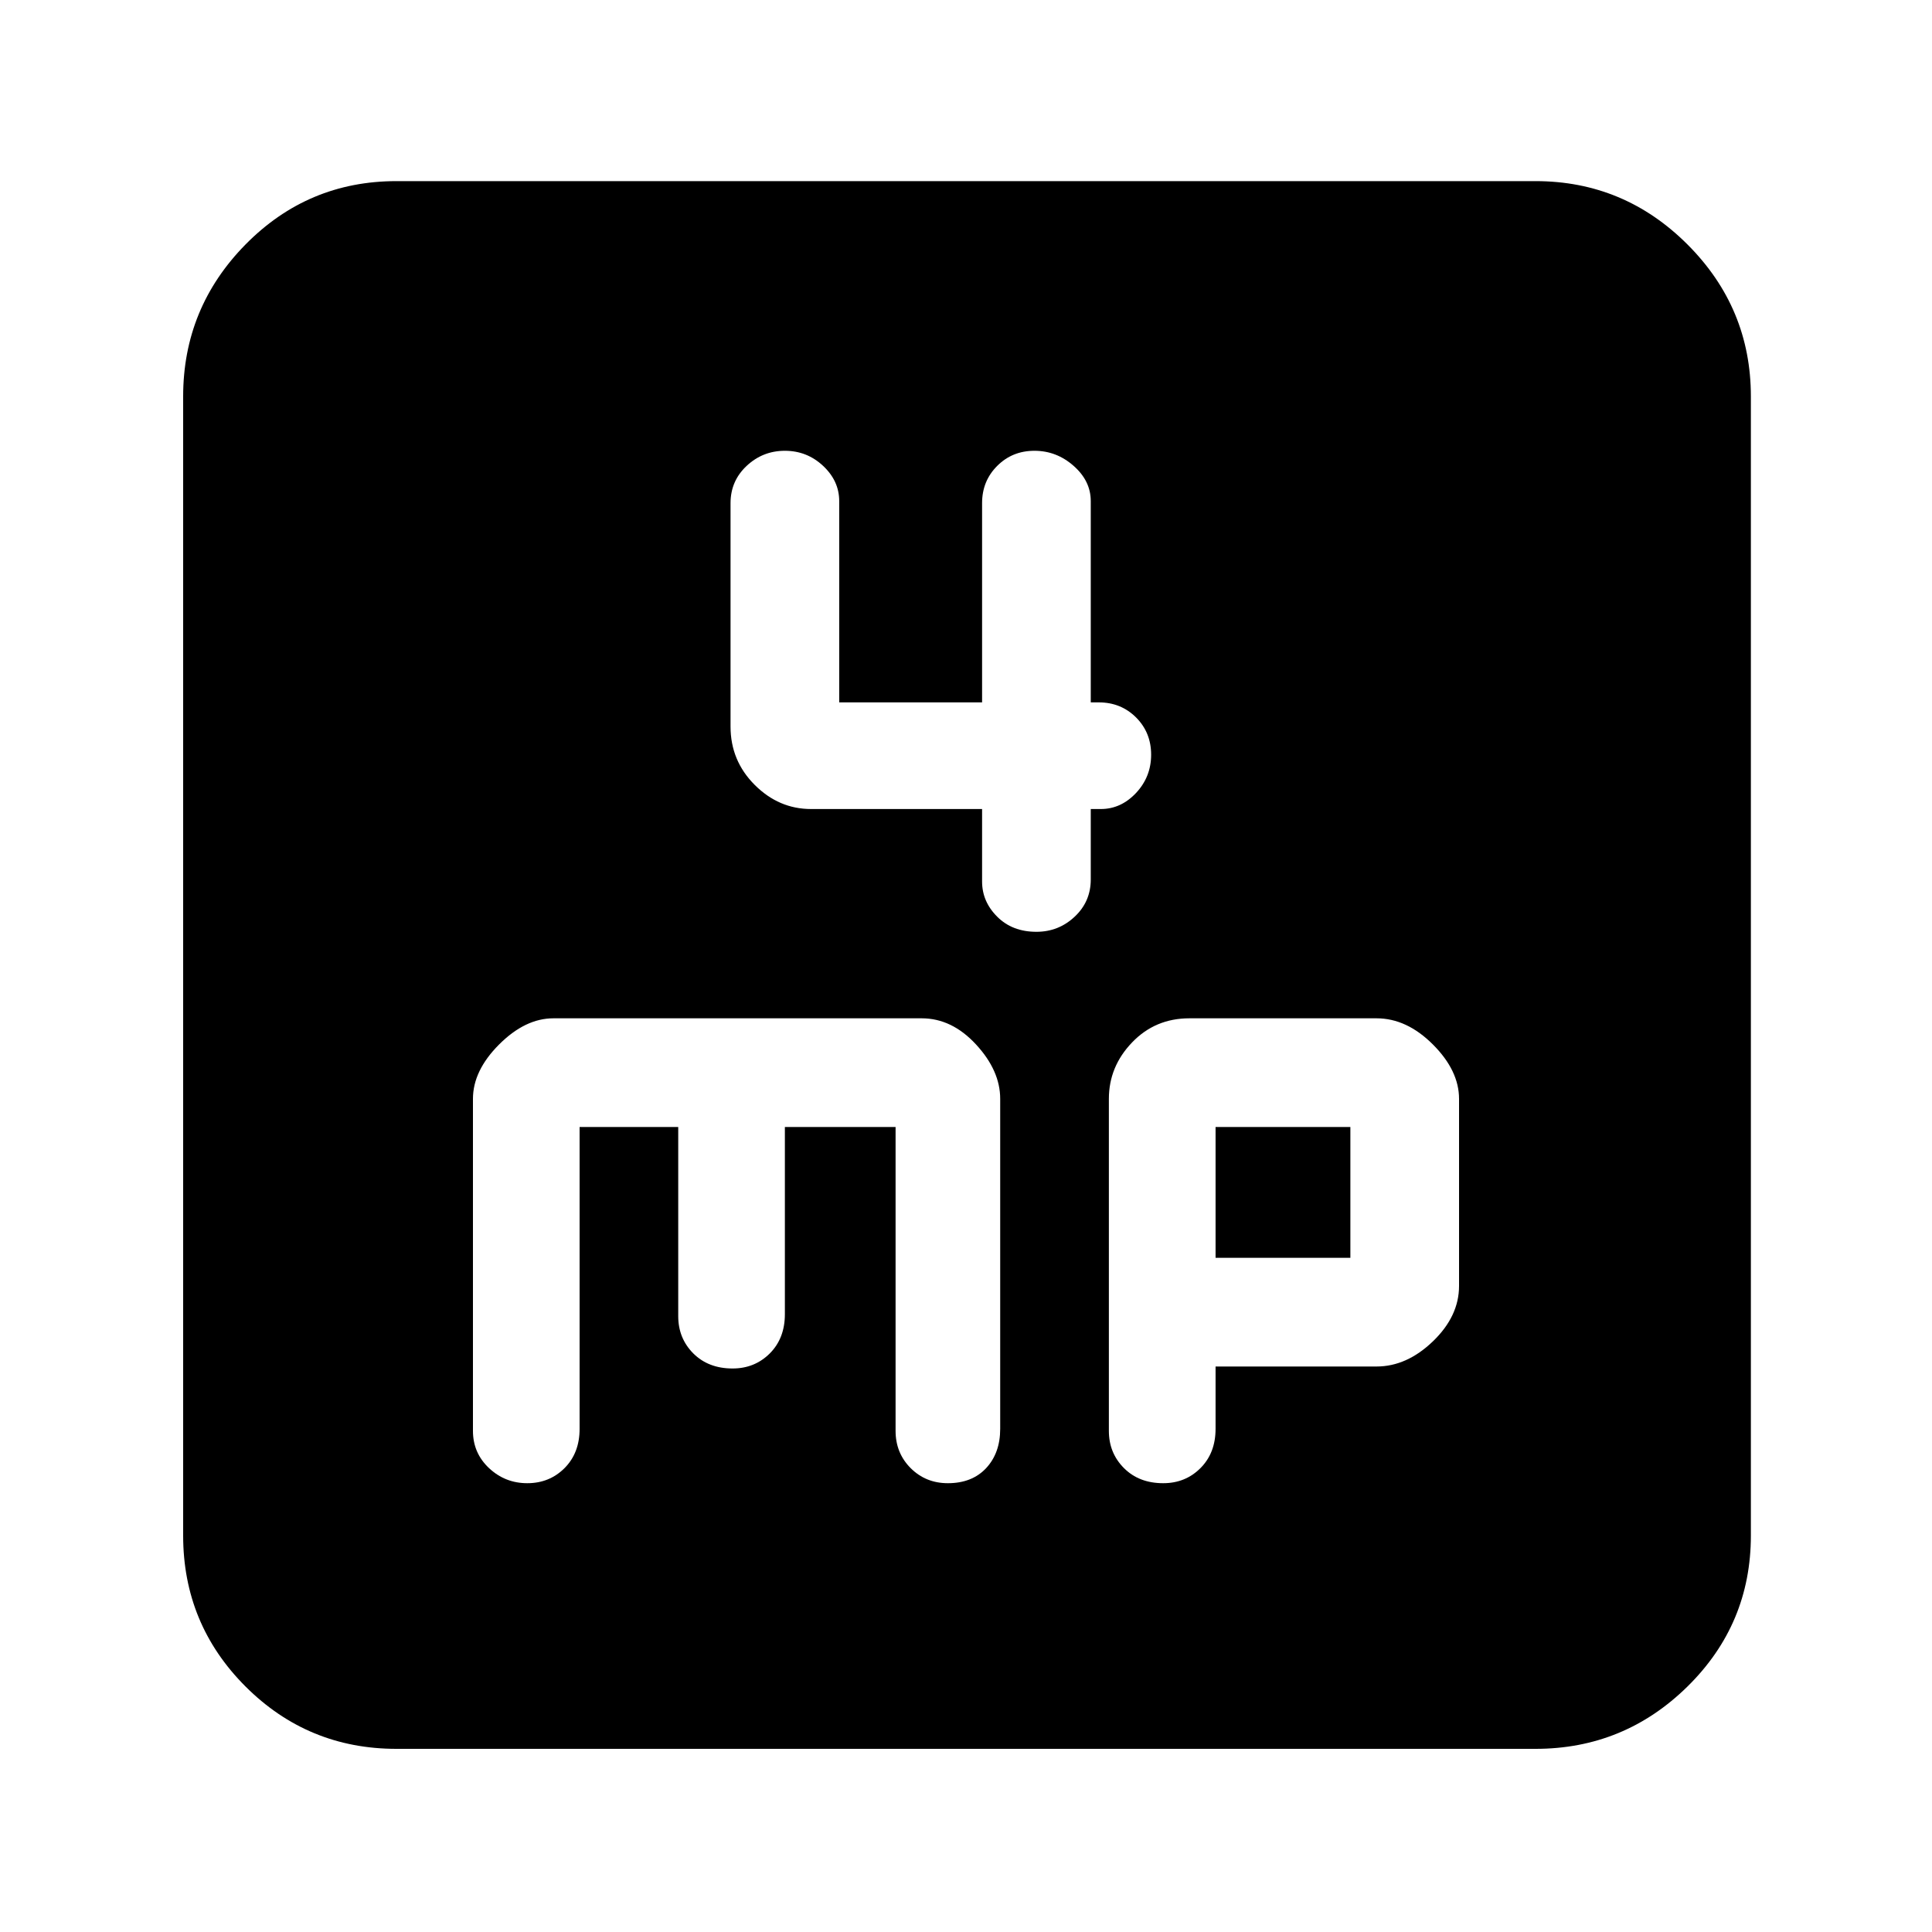<svg xmlns="http://www.w3.org/2000/svg" height="40" width="40"><path d="M20.333 16.75v1.5q0 .417.313.729.312.313.812.313.459 0 .792-.313.333-.312.333-.771V16.75h.209q.416 0 .729-.333.312-.334.312-.792t-.312-.771q-.313-.312-.771-.312h-.167v-4.167q0-.417-.354-.729-.354-.313-.812-.313-.459 0-.771.313-.313.312-.313.771v4.125h-2.958v-4.167q0-.417-.333-.729-.334-.313-.792-.313t-.792.313q-.333.312-.333.771v4.625q0 .708.5 1.208t1.167.5ZM8.208 36.208q-1.833 0-3.125-1.291-1.291-1.292-1.291-3.125V8.208q0-1.833 1.291-3.146Q6.375 3.75 8.208 3.75h23.584q1.833 0 3.146 1.312 1.312 1.313 1.312 3.146v23.584q0 1.833-1.312 3.125-1.313 1.291-3.146 1.291Zm2.709-5.5q.458 0 .771-.312.312-.313.312-.813v-6.25h2.042v3.917q0 .458.312.771.313.312.813.312.458 0 .771-.312.312-.313.312-.813v-3.875h2.292v6.292q0 .458.312.771.313.312.771.312.5 0 .792-.312.291-.313.291-.813V22.75q0-.583-.5-1.125t-1.125-.542h-7.625q-.583 0-1.125.542-.541.542-.541 1.125v6.875q0 .458.333.771.333.312.792.312Zm13.166 0q.459 0 .771-.312.313-.313.313-.813v-1.291H28.5q.625 0 1.167-.521.541-.521.541-1.146V22.75q0-.583-.541-1.125-.542-.542-1.167-.542h-3.875q-.708 0-1.187.5-.48.5-.48 1.167v6.875q0 .458.313.771.312.312.812.312Zm1.084-7.375h2.791v2.709h-2.791Z"/></svg>
